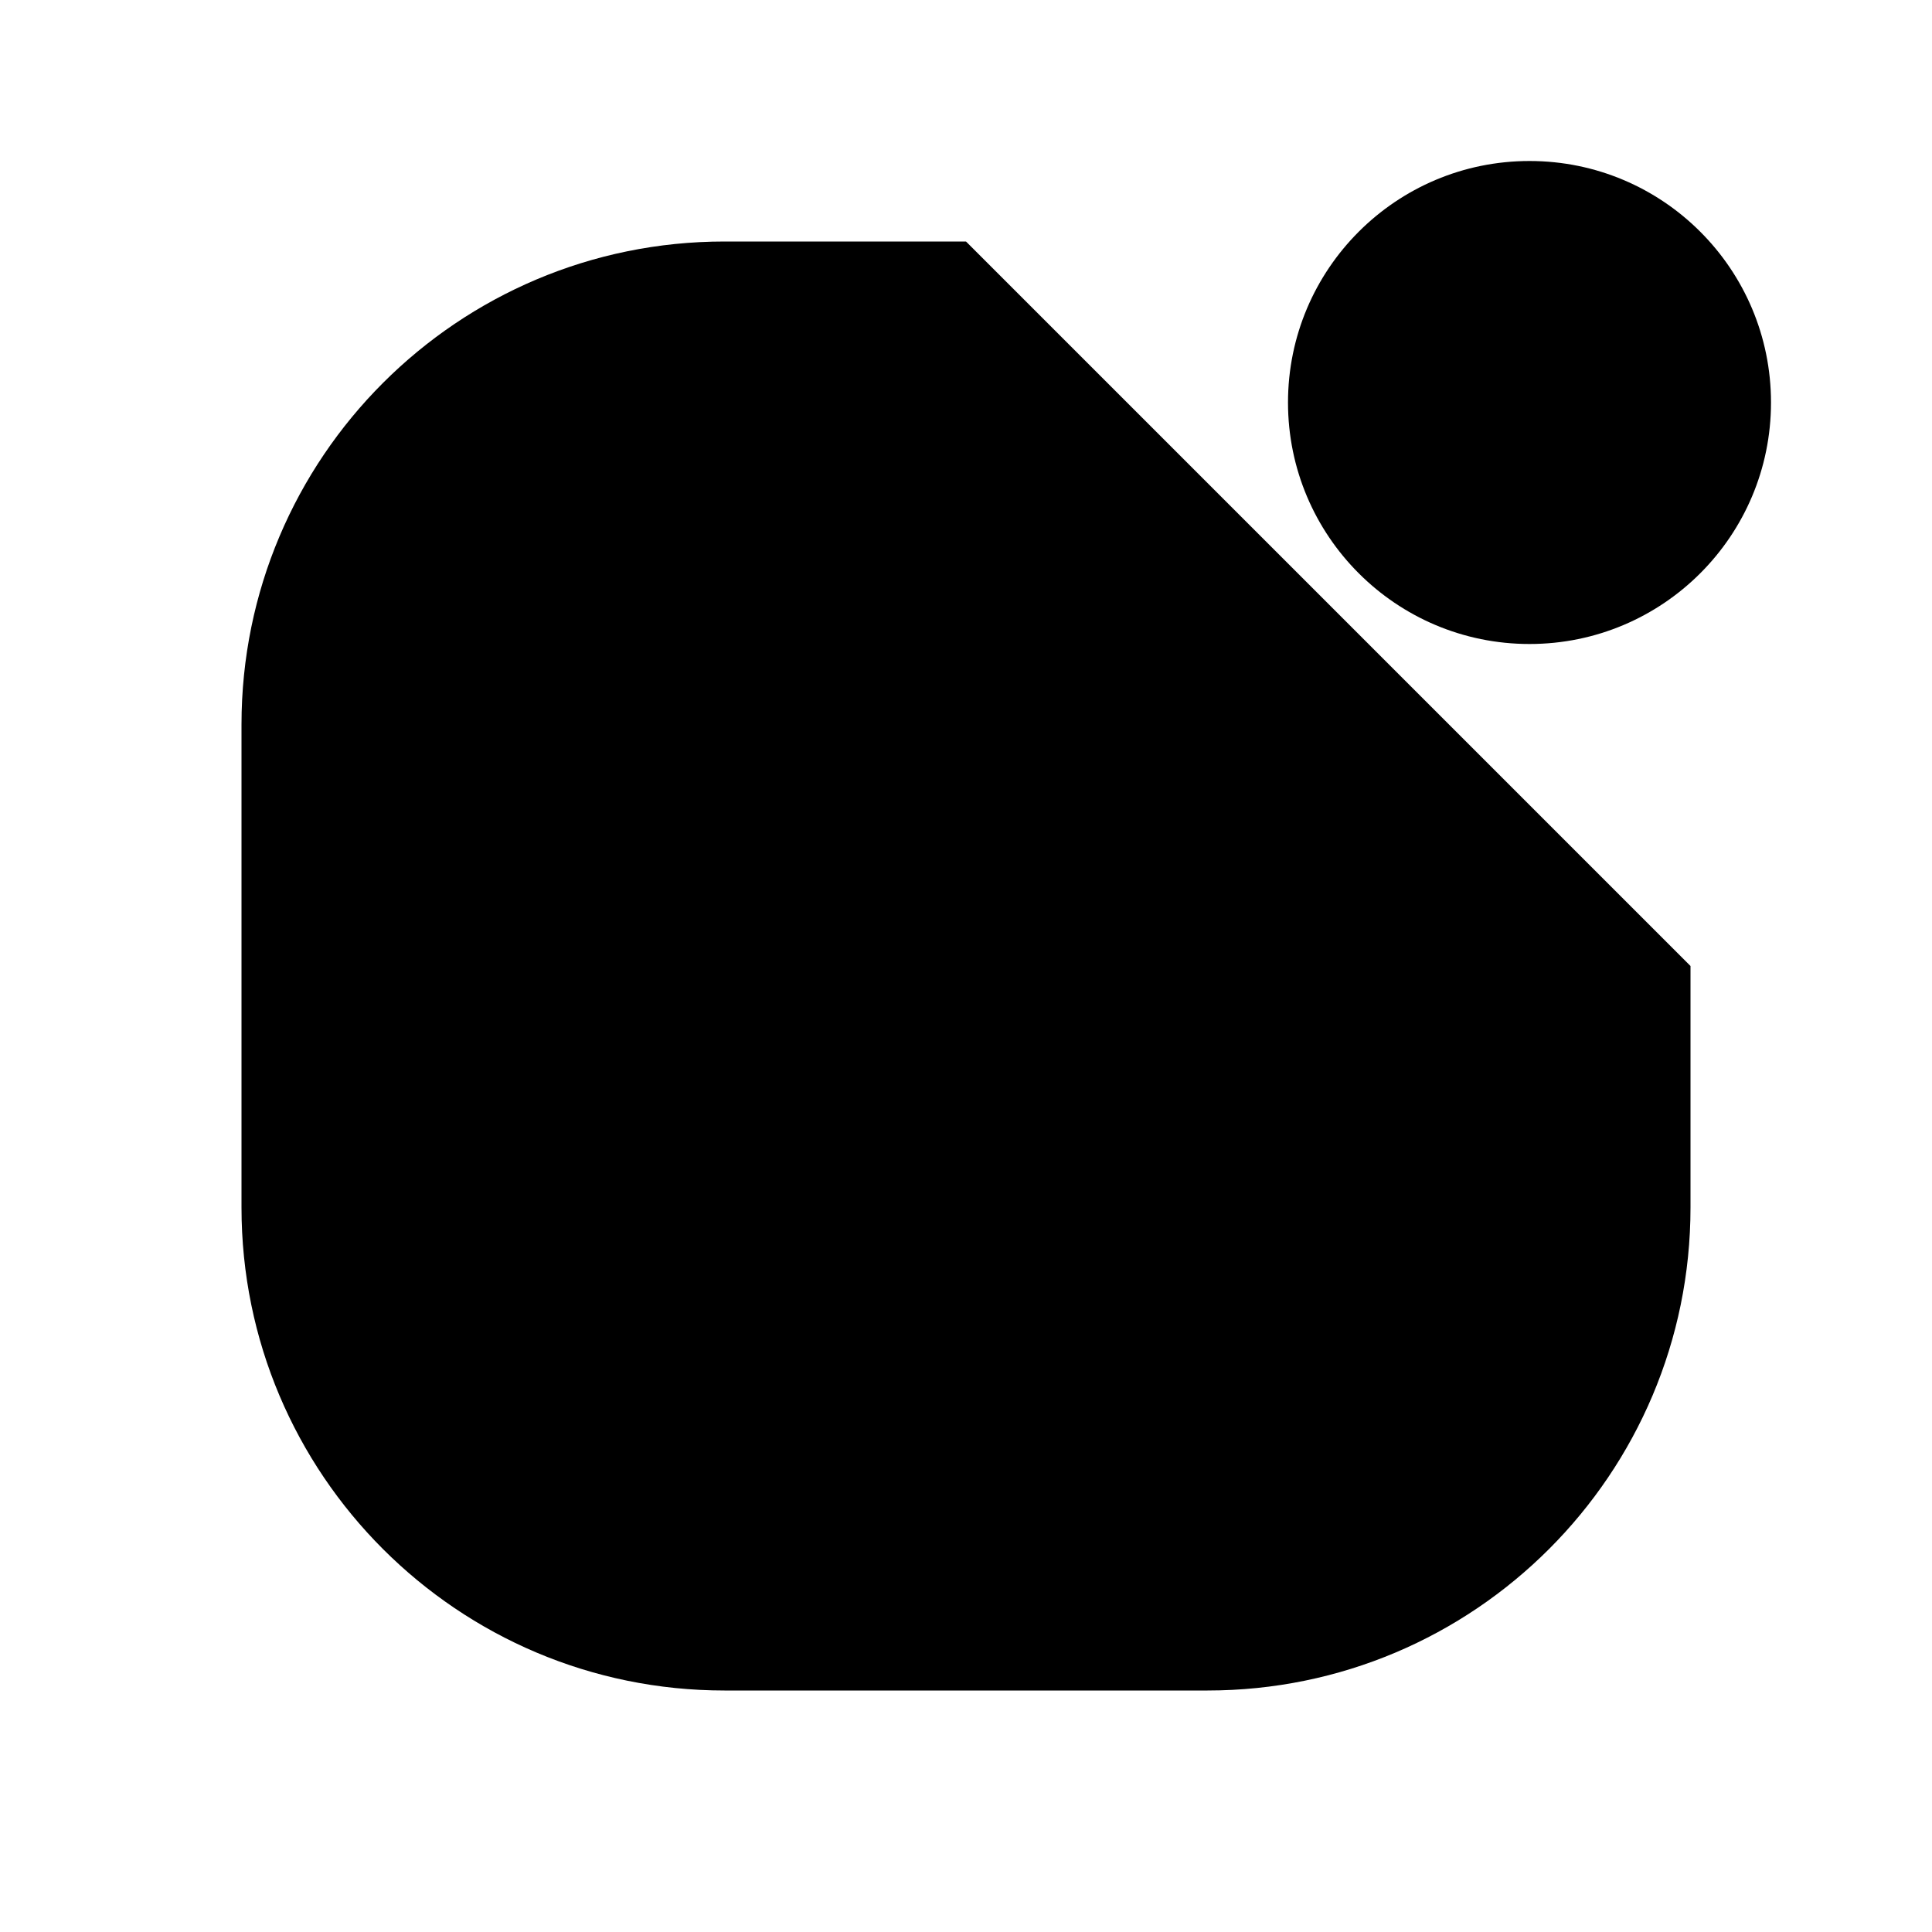 <svg class="pr-icon-iconoir" xmlns="http://www.w3.org/2000/svg" width="24" height="24" viewBox="0 0 24 24">
    <path d="M19 8C20.657 8 22 6.657 22 5C22 3.343 20.657 2 19 2C17.343 2 16 3.343 16 5C16 6.657 17.343 8 19 8Z"/>
    <path d="M21 12V15C21 18.314 18.314 21 15 21H9C5.686 21 3 18.314 3 15V9C3 5.686 5.686 3 9 3H12"/>
</svg>
